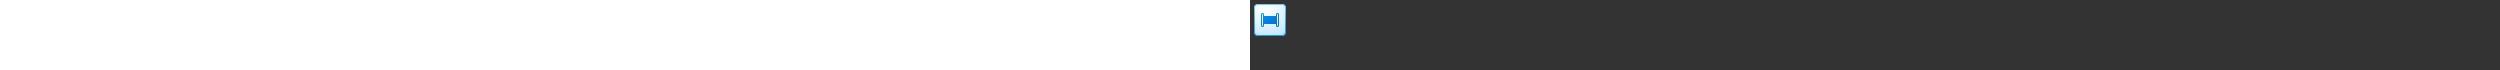 <?xml version="1.0" encoding="utf-8"?><svg xmlns="http://www.w3.org/2000/svg" width="100%" height="70" fill="currentColor" preserveAspectRatio="xMidYMid meet"><rect width="100%" height="100%" fill="#333333" stroke="none"/><path fill="url(#icon-db7ea9edc4cedfd9__icon-9c1b026f069a7677__a)" d="M4 8a4 4 0 0 1 4-4h24a4 4 0 0 1 4 4v24a4 4 0 0 1-4 4H8a4 4 0 0 1-4-4V8Z" /><path fill="url(#icon-4f15c27127f4f938__icon-6efd986f2e64e83e__b)" fill-opacity=".2" d="M4 8a4 4 0 0 1 4-4h24a4 4 0 0 1 4 4v24a4 4 0 0 1-4 4H8a4 4 0 0 1-4-4V8Z" /><path fill="url(#icon-6338afda34f0ce80__icon-206473977244c007__c)" fill-rule="evenodd" d="M32 5H8a3 3 0 0 0-3 3v24a3 3 0 0 0 3 3h24a3 3 0 0 0 3-3V8a3 3 0 0 0-3-3ZM8 4a4 4 0 0 0-4 4v24a4 4 0 0 0 4 4h24a4 4 0 0 0 4-4V8a4 4 0 0 0-4-4H8Z" clip-rule="evenodd" /><path fill="url(#icon-393920880864b75d__icon-1aeb3318b278a3bb__d)" fill-rule="evenodd" d="M12.5 13a1.5 1.5 0 0 0-1.5 1.5v11a1.5 1.5 0 0 0 3 0V24h12v1.5a1.5 1.5 0 0 0 3 0v-11a1.5 1.5 0 0 0-3 0V16H14v-1.5a1.5 1.5 0 0 0-1.5-1.5Zm.5 12.5v-11a.5.5 0 0 0-1 0v11a.5.5 0 0 0 1 0Zm15-11v11a.5.5 0 0 1-1 0v-11a.5.5 0 0 1 1 0Z" clip-rule="evenodd" /><defs><linearGradient id="icon-db7ea9edc4cedfd9__icon-9c1b026f069a7677__a" x1="12.889" x2="16.937" y1="4" y2="36.383" gradientUnits="userSpaceOnUse"><stop stop-color="#FFFFFF" /><stop offset="1" stop-color="#D7EEFF" /></linearGradient><linearGradient id="icon-6338afda34f0ce80__icon-206473977244c007__c" x1="14.333" x2="18.642" y1="4" y2="36.314" gradientUnits="userSpaceOnUse"><stop stop-color="#77C5FF" /><stop offset="1" stop-color="#119AFF" /></linearGradient><linearGradient id="icon-393920880864b75d__icon-1aeb3318b278a3bb__d" x1="11" x2="24.569" y1="13" y2="30.446" gradientUnits="userSpaceOnUse"><stop stop-color="#0091FC" /><stop offset="1" stop-color="#0070C4" /></linearGradient><radialGradient id="icon-4f15c27127f4f938__icon-6efd986f2e64e83e__b" cx="0" cy="0" r="1" gradientTransform="rotate(56.31 -4.411 19.454) scale(30.447 26.348)" gradientUnits="userSpaceOnUse"><stop offset=".177" stop-color="#FFFFFF" /><stop offset="1" stop-color="#71C2FF" /></radialGradient></defs></svg>